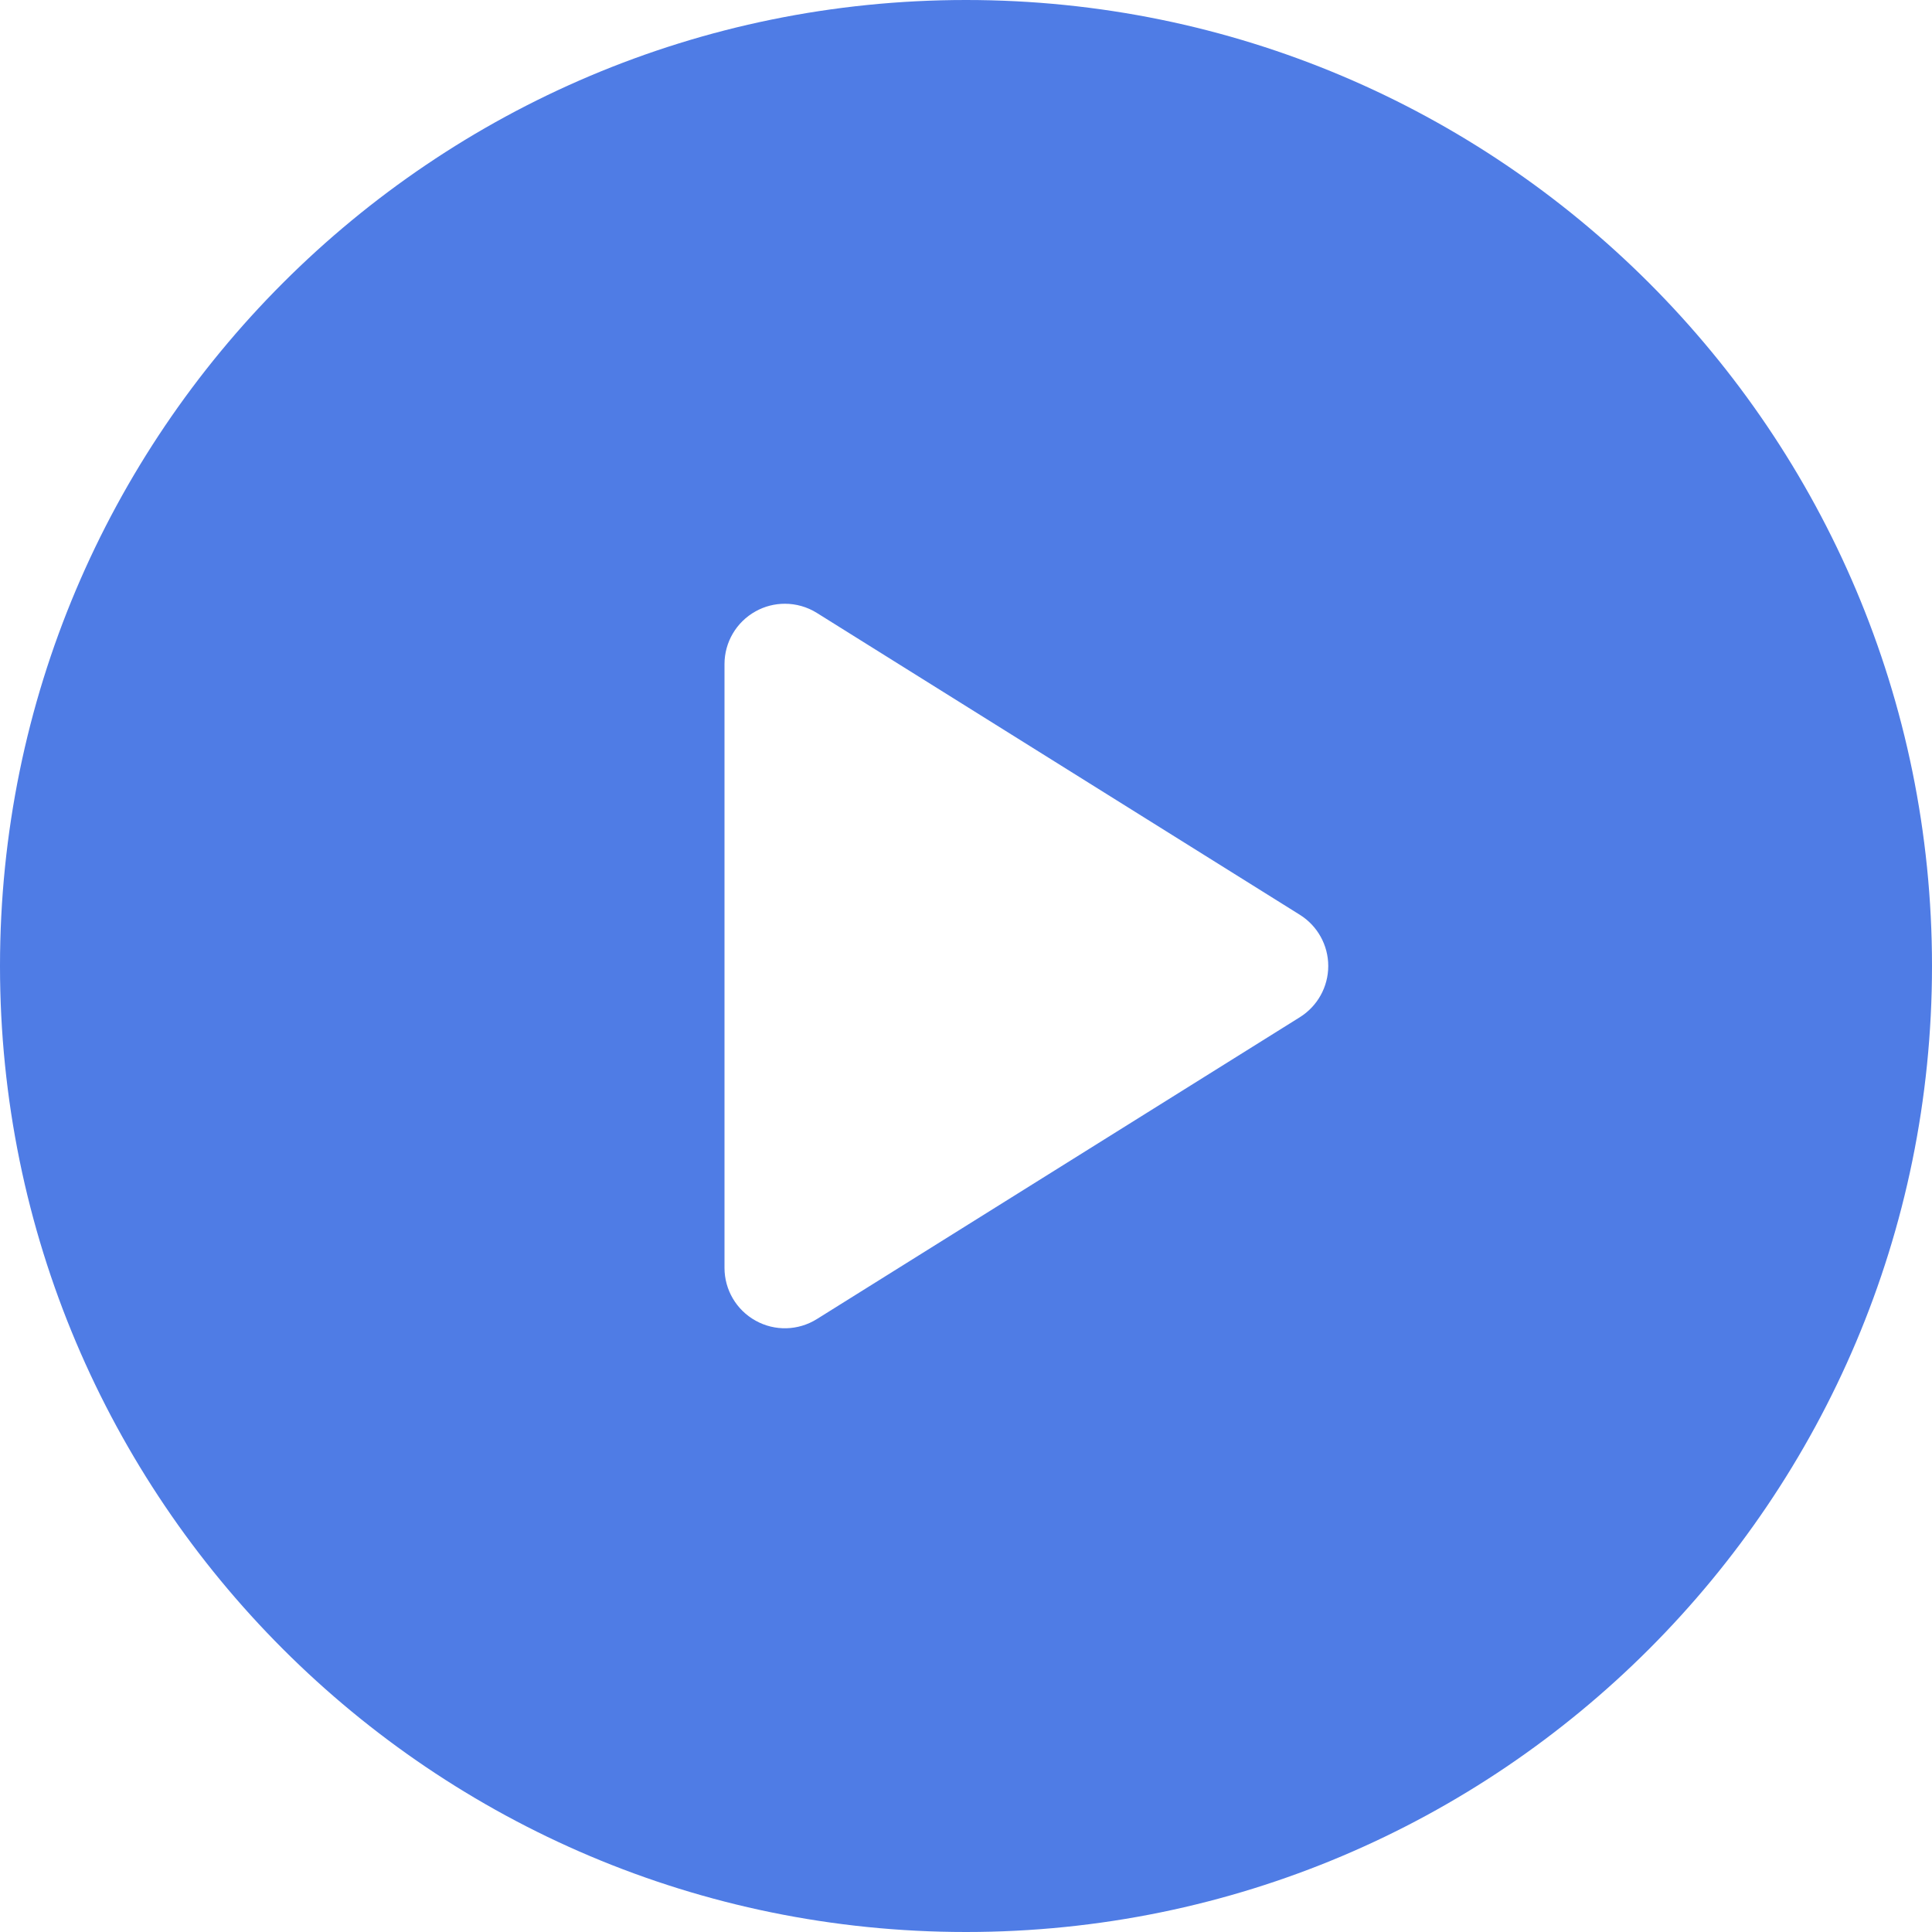 <svg width="68" height="68" viewBox="0 0 68 68" fill="none" xmlns="http://www.w3.org/2000/svg">
<path d="M34 68C15.223 68 0 52.778 0 34C0 15.222 15.223 0 34 0C52.777 0 68 15.222 68 34C68 52.778 52.777 68 34 68ZM45.751 32.198L28.751 21.573C28.407 21.358 28.016 21.25 27.625 21.25C27.271 21.25 26.916 21.338 26.595 21.517C25.919 21.891 25.5 22.602 25.5 23.375V44.625C25.5 45.398 25.919 46.109 26.595 46.483C27.27 46.86 28.096 46.837 28.751 46.427L45.751 35.802C46.372 35.413 46.75 34.733 46.75 34C46.75 33.267 46.372 32.587 45.751 32.198Z" fill="#4F7CE5"/>
</svg>

